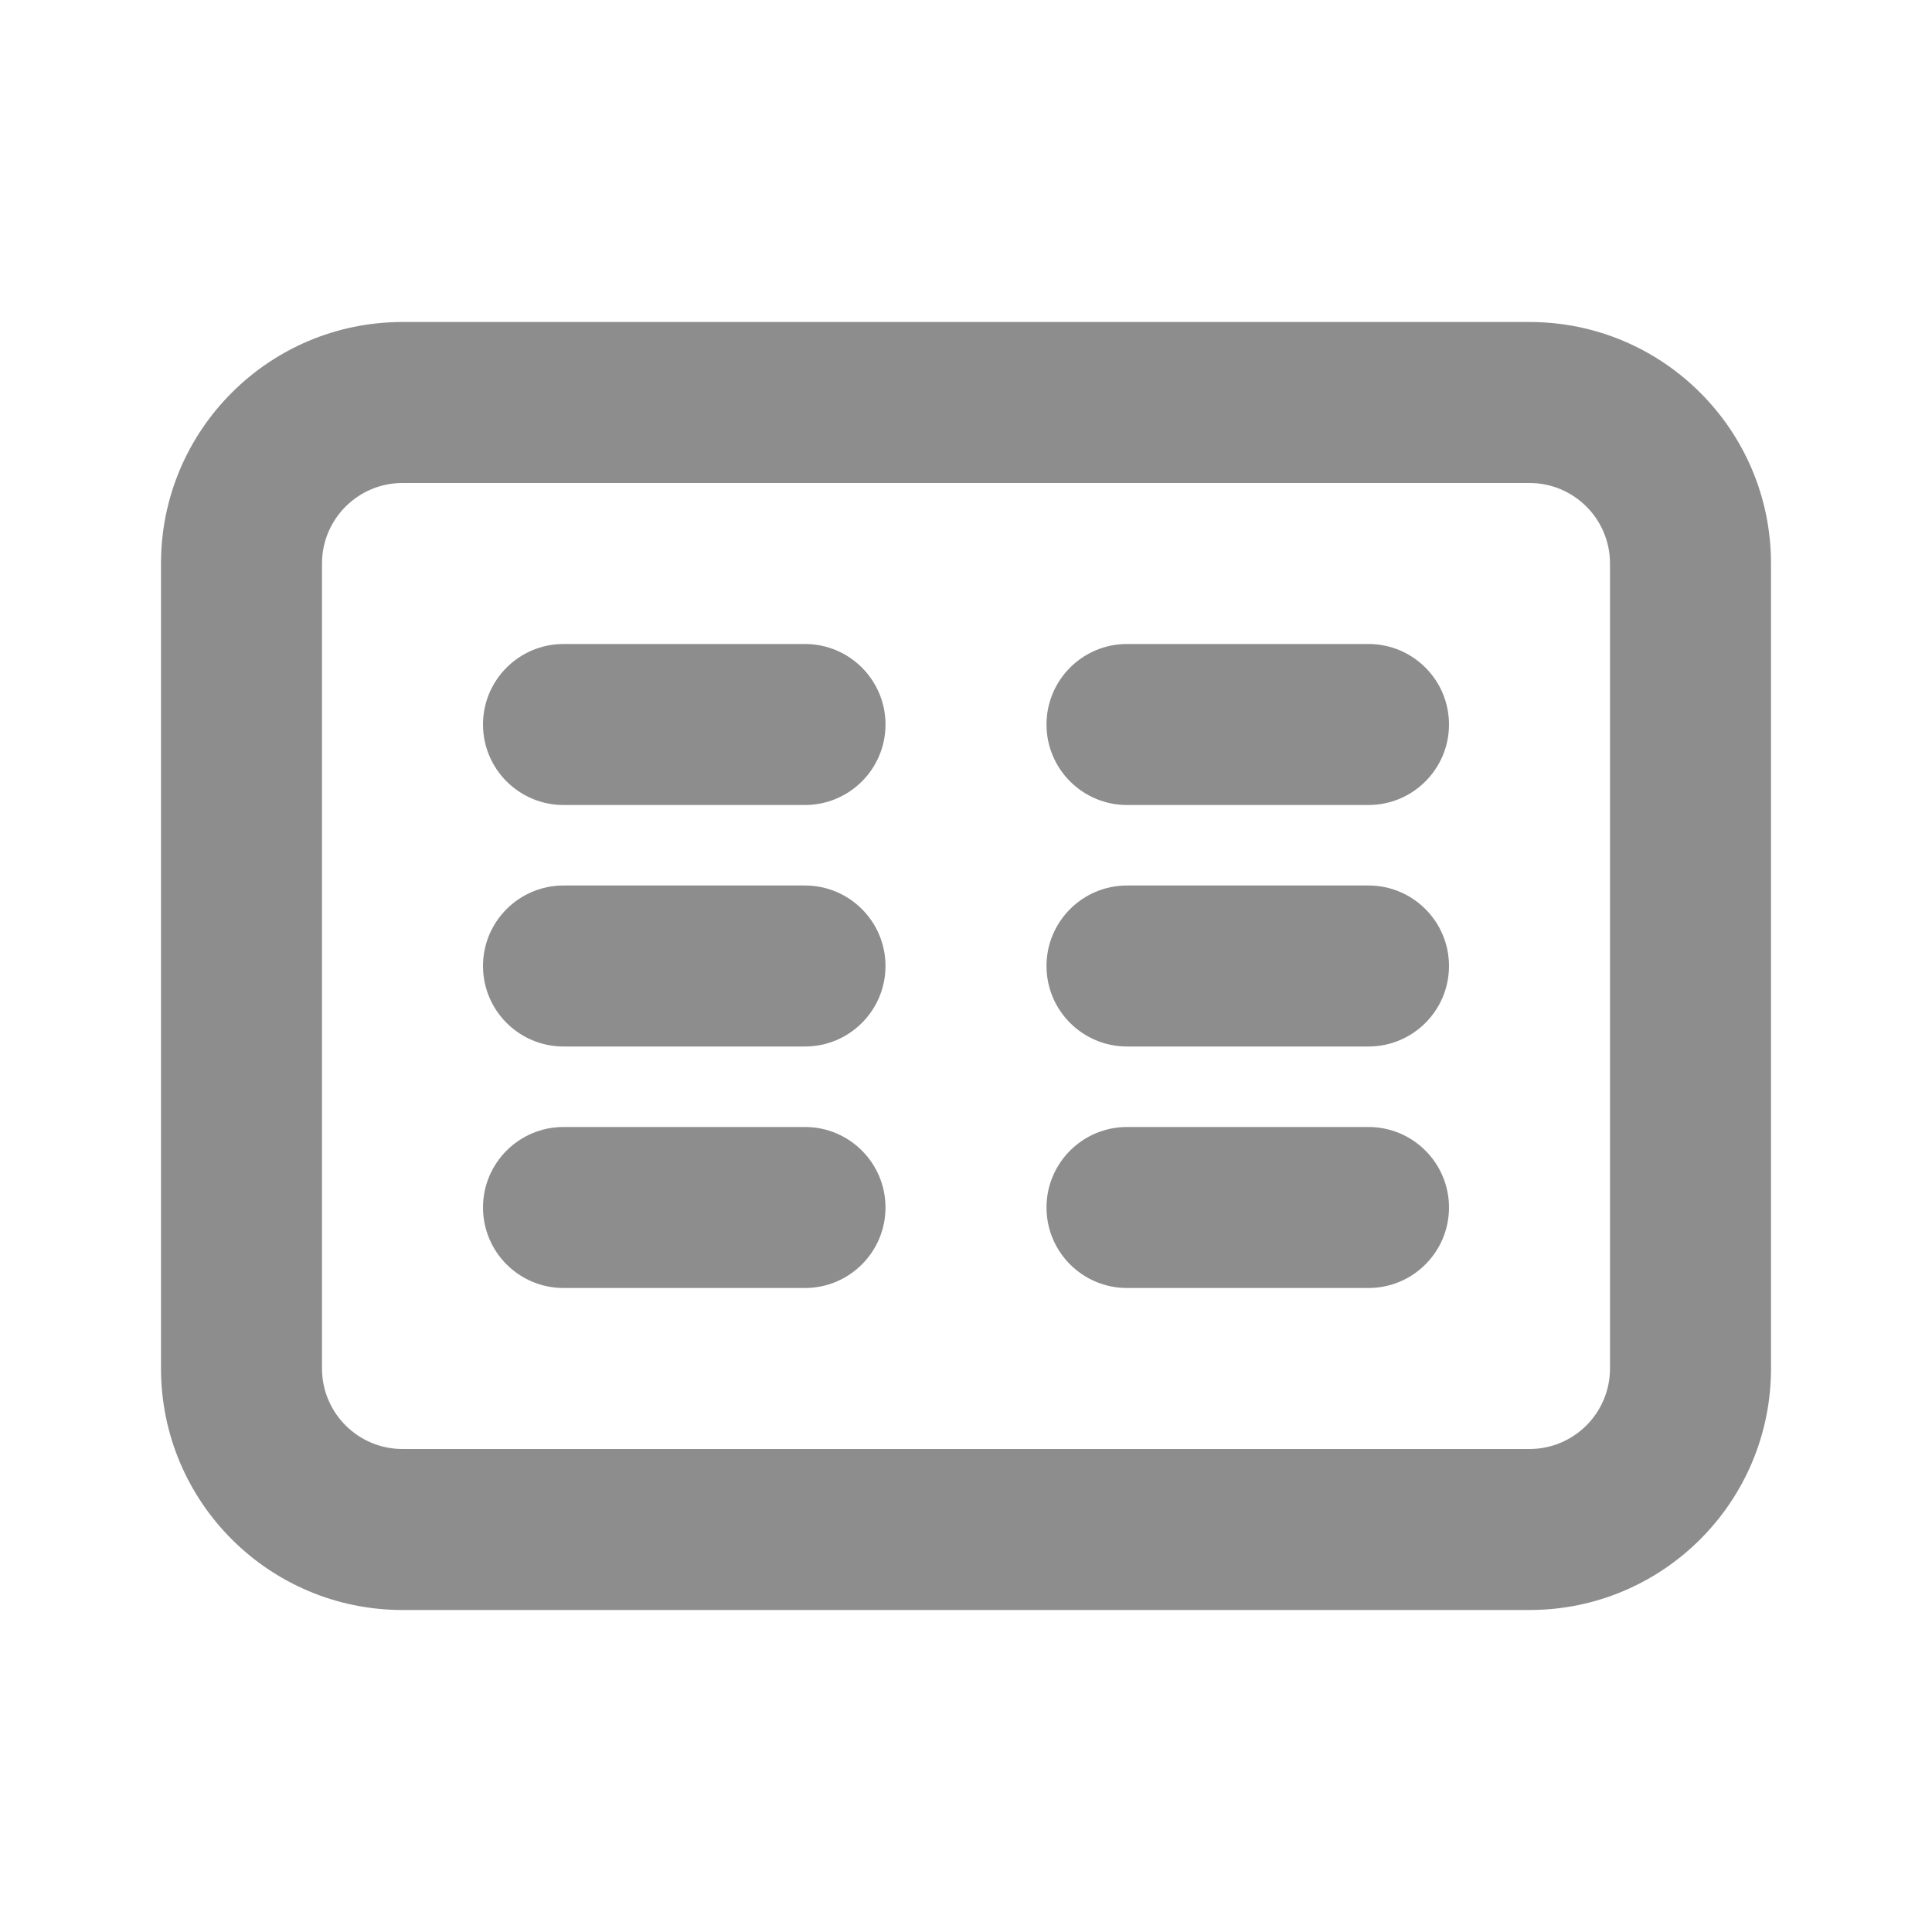 <svg width="24" height="24" viewBox="0 0 24 24" fill="none" xmlns="http://www.w3.org/2000/svg">
<path d="M6 9C6 8.448 6.448 8 7 8H10C10.552 8 11 8.448 11 9C11 9.552 10.552 10 10 10H7C6.448 10 6 9.552 6 9Z" fill="currentColor" fill-opacity="0.447"/>
<path d="M14 8C13.448 8 13 8.448 13 9C13 9.552 13.448 10 14 10H17C17.552 10 18 9.552 18 9C18 8.448 17.552 8 17 8H14Z" fill="currentColor" fill-opacity="0.447"/>
<path d="M6 12C6 11.448 6.448 11 7 11H10C10.552 11 11 11.448 11 12C11 12.552 10.552 13 10 13H7C6.448 13 6 12.552 6 12Z" fill="currentColor" fill-opacity="0.447"/>
<path d="M14 11C13.448 11 13 11.448 13 12C13 12.552 13.448 13 14 13H17C17.552 13 18 12.552 18 12C18 11.448 17.552 11 17 11H14Z" fill="currentColor" fill-opacity="0.447"/>
<path d="M6 15C6 14.448 6.448 14 7 14H10C10.552 14 11 14.448 11 15C11 15.552 10.552 16 10 16H7C6.448 16 6 15.552 6 15Z" fill="currentColor" fill-opacity="0.447"/>
<path d="M14 14C13.448 14 13 14.448 13 15C13 15.552 13.448 16 14 16H17C17.552 16 18 15.552 18 15C18 14.448 17.552 14 17 14H14Z" fill="currentColor" fill-opacity="0.447"/>
<path fill-rule="evenodd" clip-rule="evenodd" d="M2 7C2 5.343 3.343 4 5 4H19C20.657 4 22 5.343 22 7V17C22 18.657 20.657 20 19 20H5C3.343 20 2 18.657 2 17V7ZM5 6C4.448 6 4 6.448 4 7V17C4 17.552 4.448 18 5 18H19C19.552 18 20 17.552 20 17V7C20 6.448 19.552 6 19 6H5Z" fill="currentColor" fill-opacity="0.447"/>
</svg>
